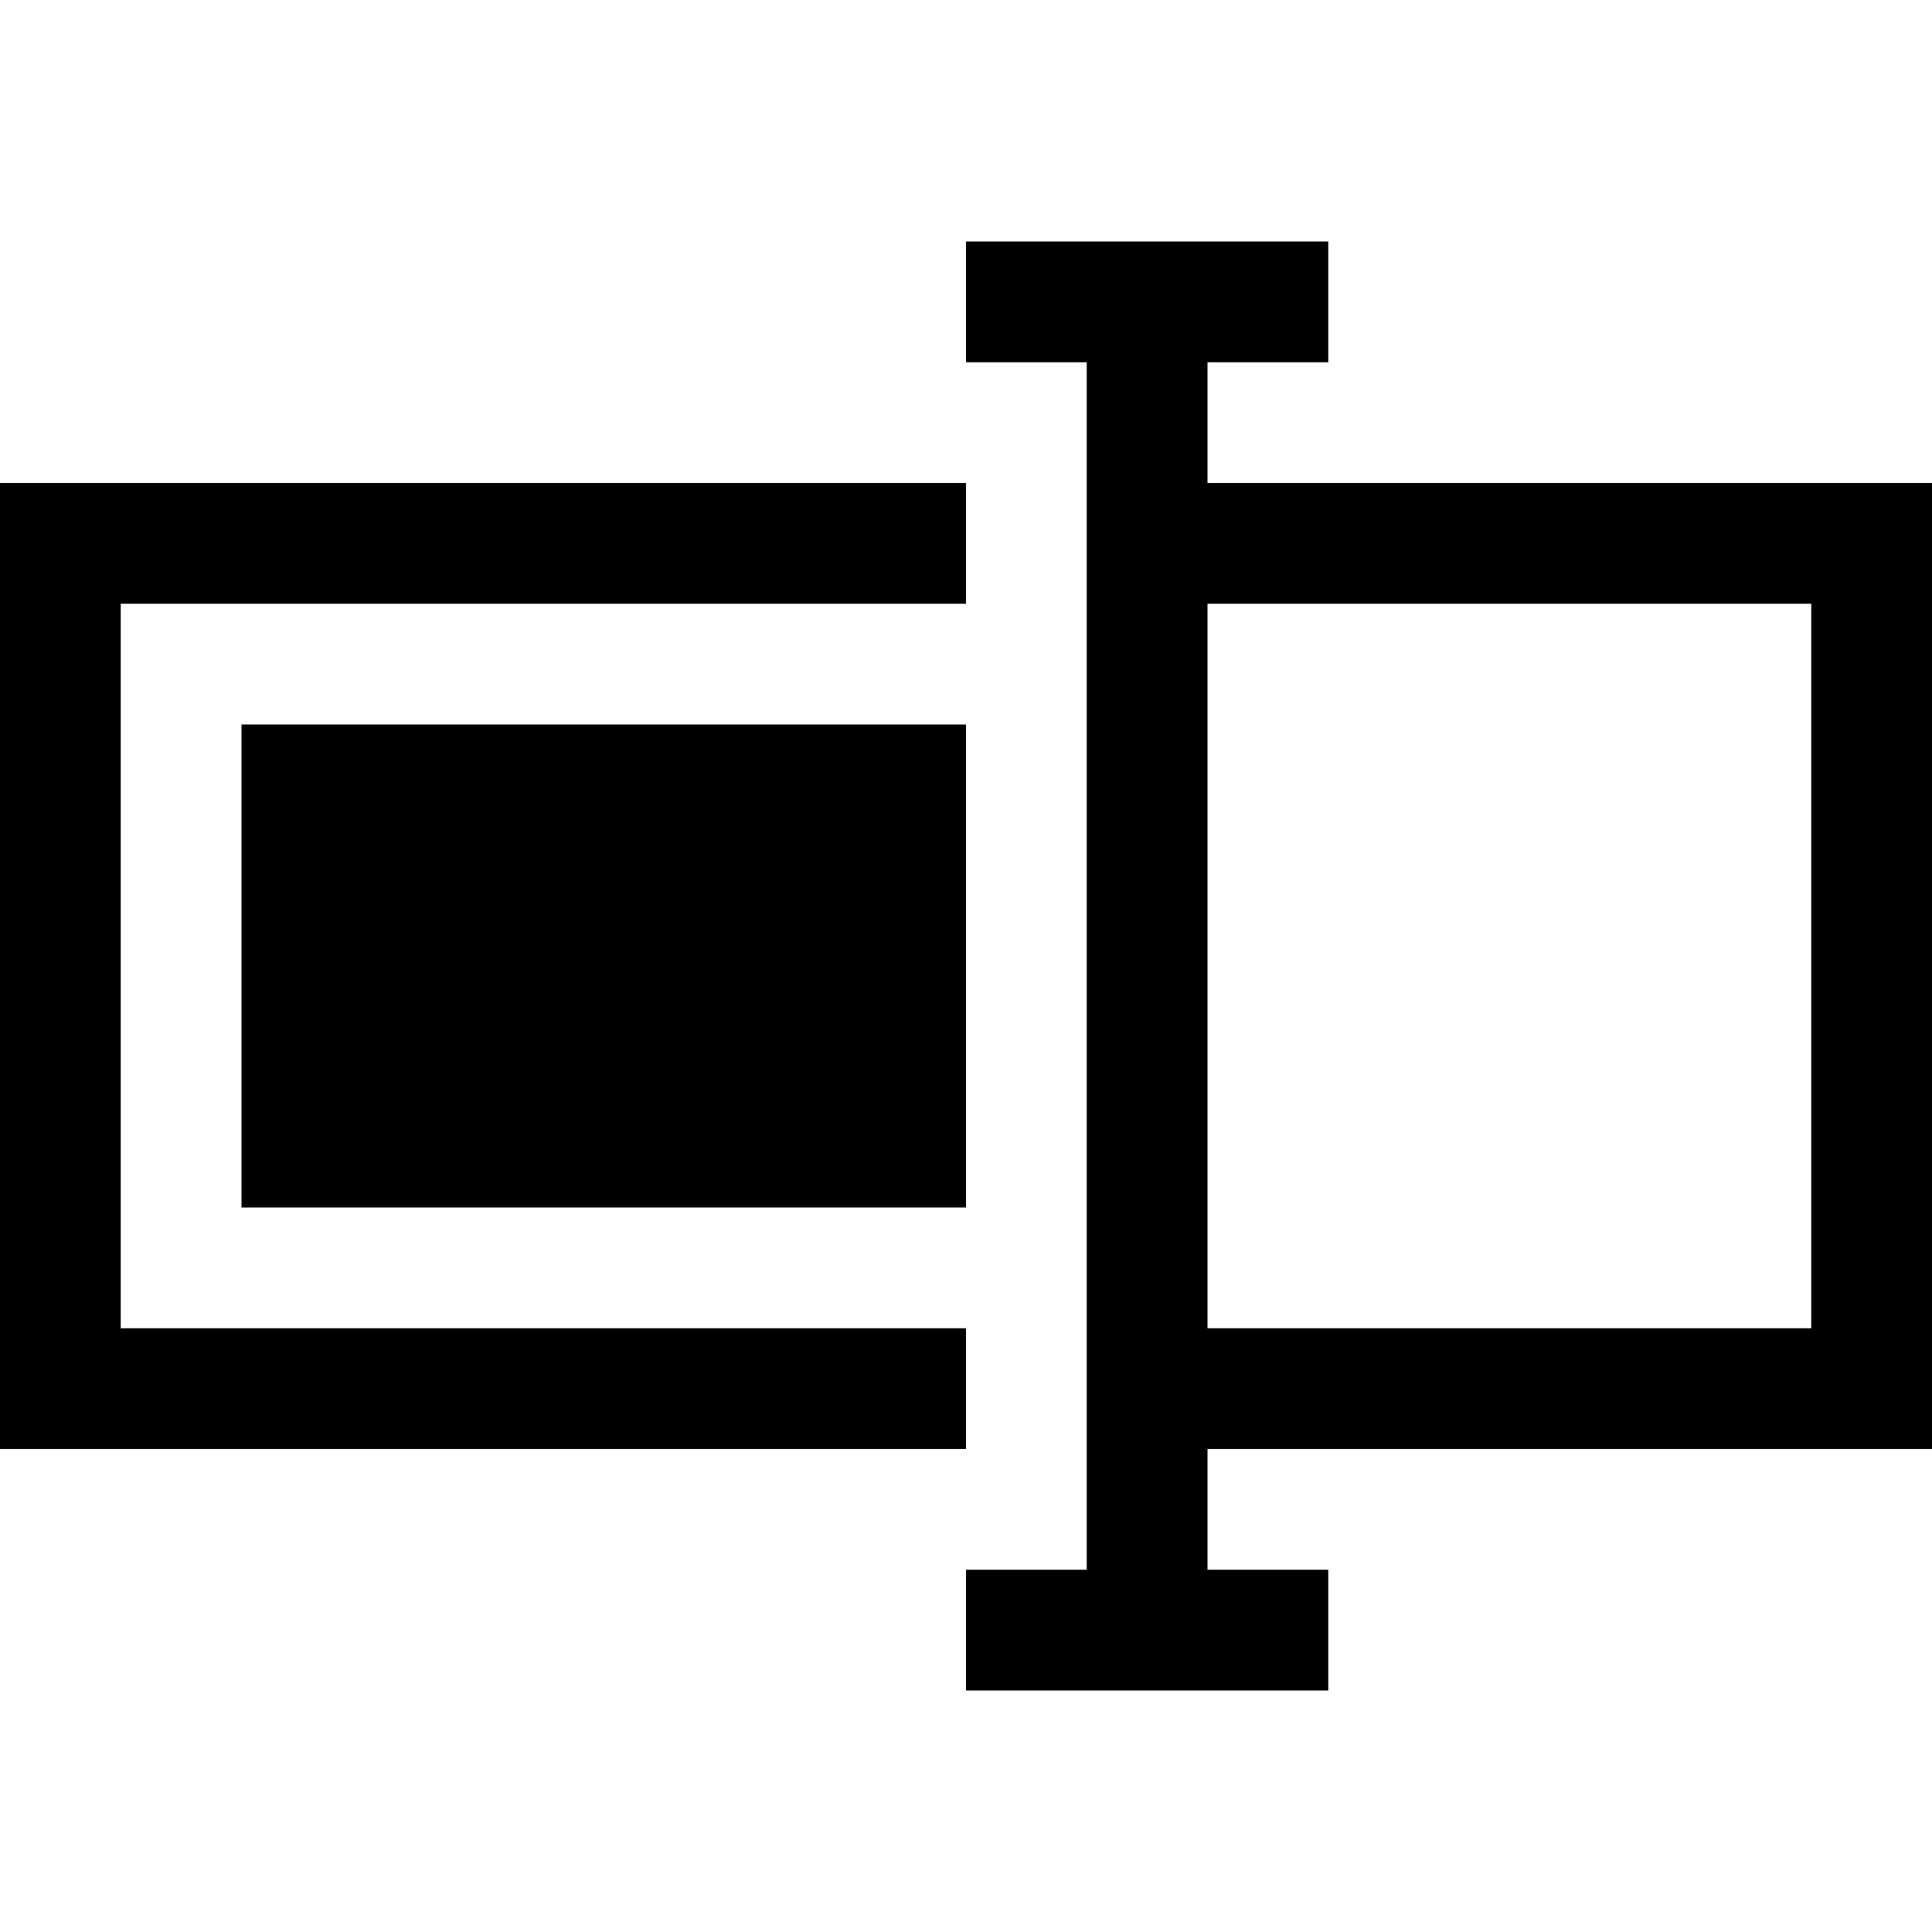 <?xml version="1.0" encoding="utf-8"?>
<!-- Generator: Adobe Illustrator 19.1.0, SVG Export Plug-In . SVG Version: 6.00 Build 0)  -->
<svg version="1.1" id="actions-edit-rename" xmlns="http://www.w3.org/2000/svg" xmlns:xlink="http://www.w3.org/1999/xlink"
	 x="0px" y="0px" viewBox="0 0 16 16" enable-background="new 0 0 16 16" xml:space="preserve">
<path d="M2,6h6v4H2V6z"/>
<path d="M16,12V4h-6V3h1V2H8v1h1v1v1v6v1v1H8v1h3v-1h-1v-1H16z M10,5h5v6h-5V5z"/>
<path d="M8,12H0V4h8v1H1v6h7V12z"/>
</svg>
